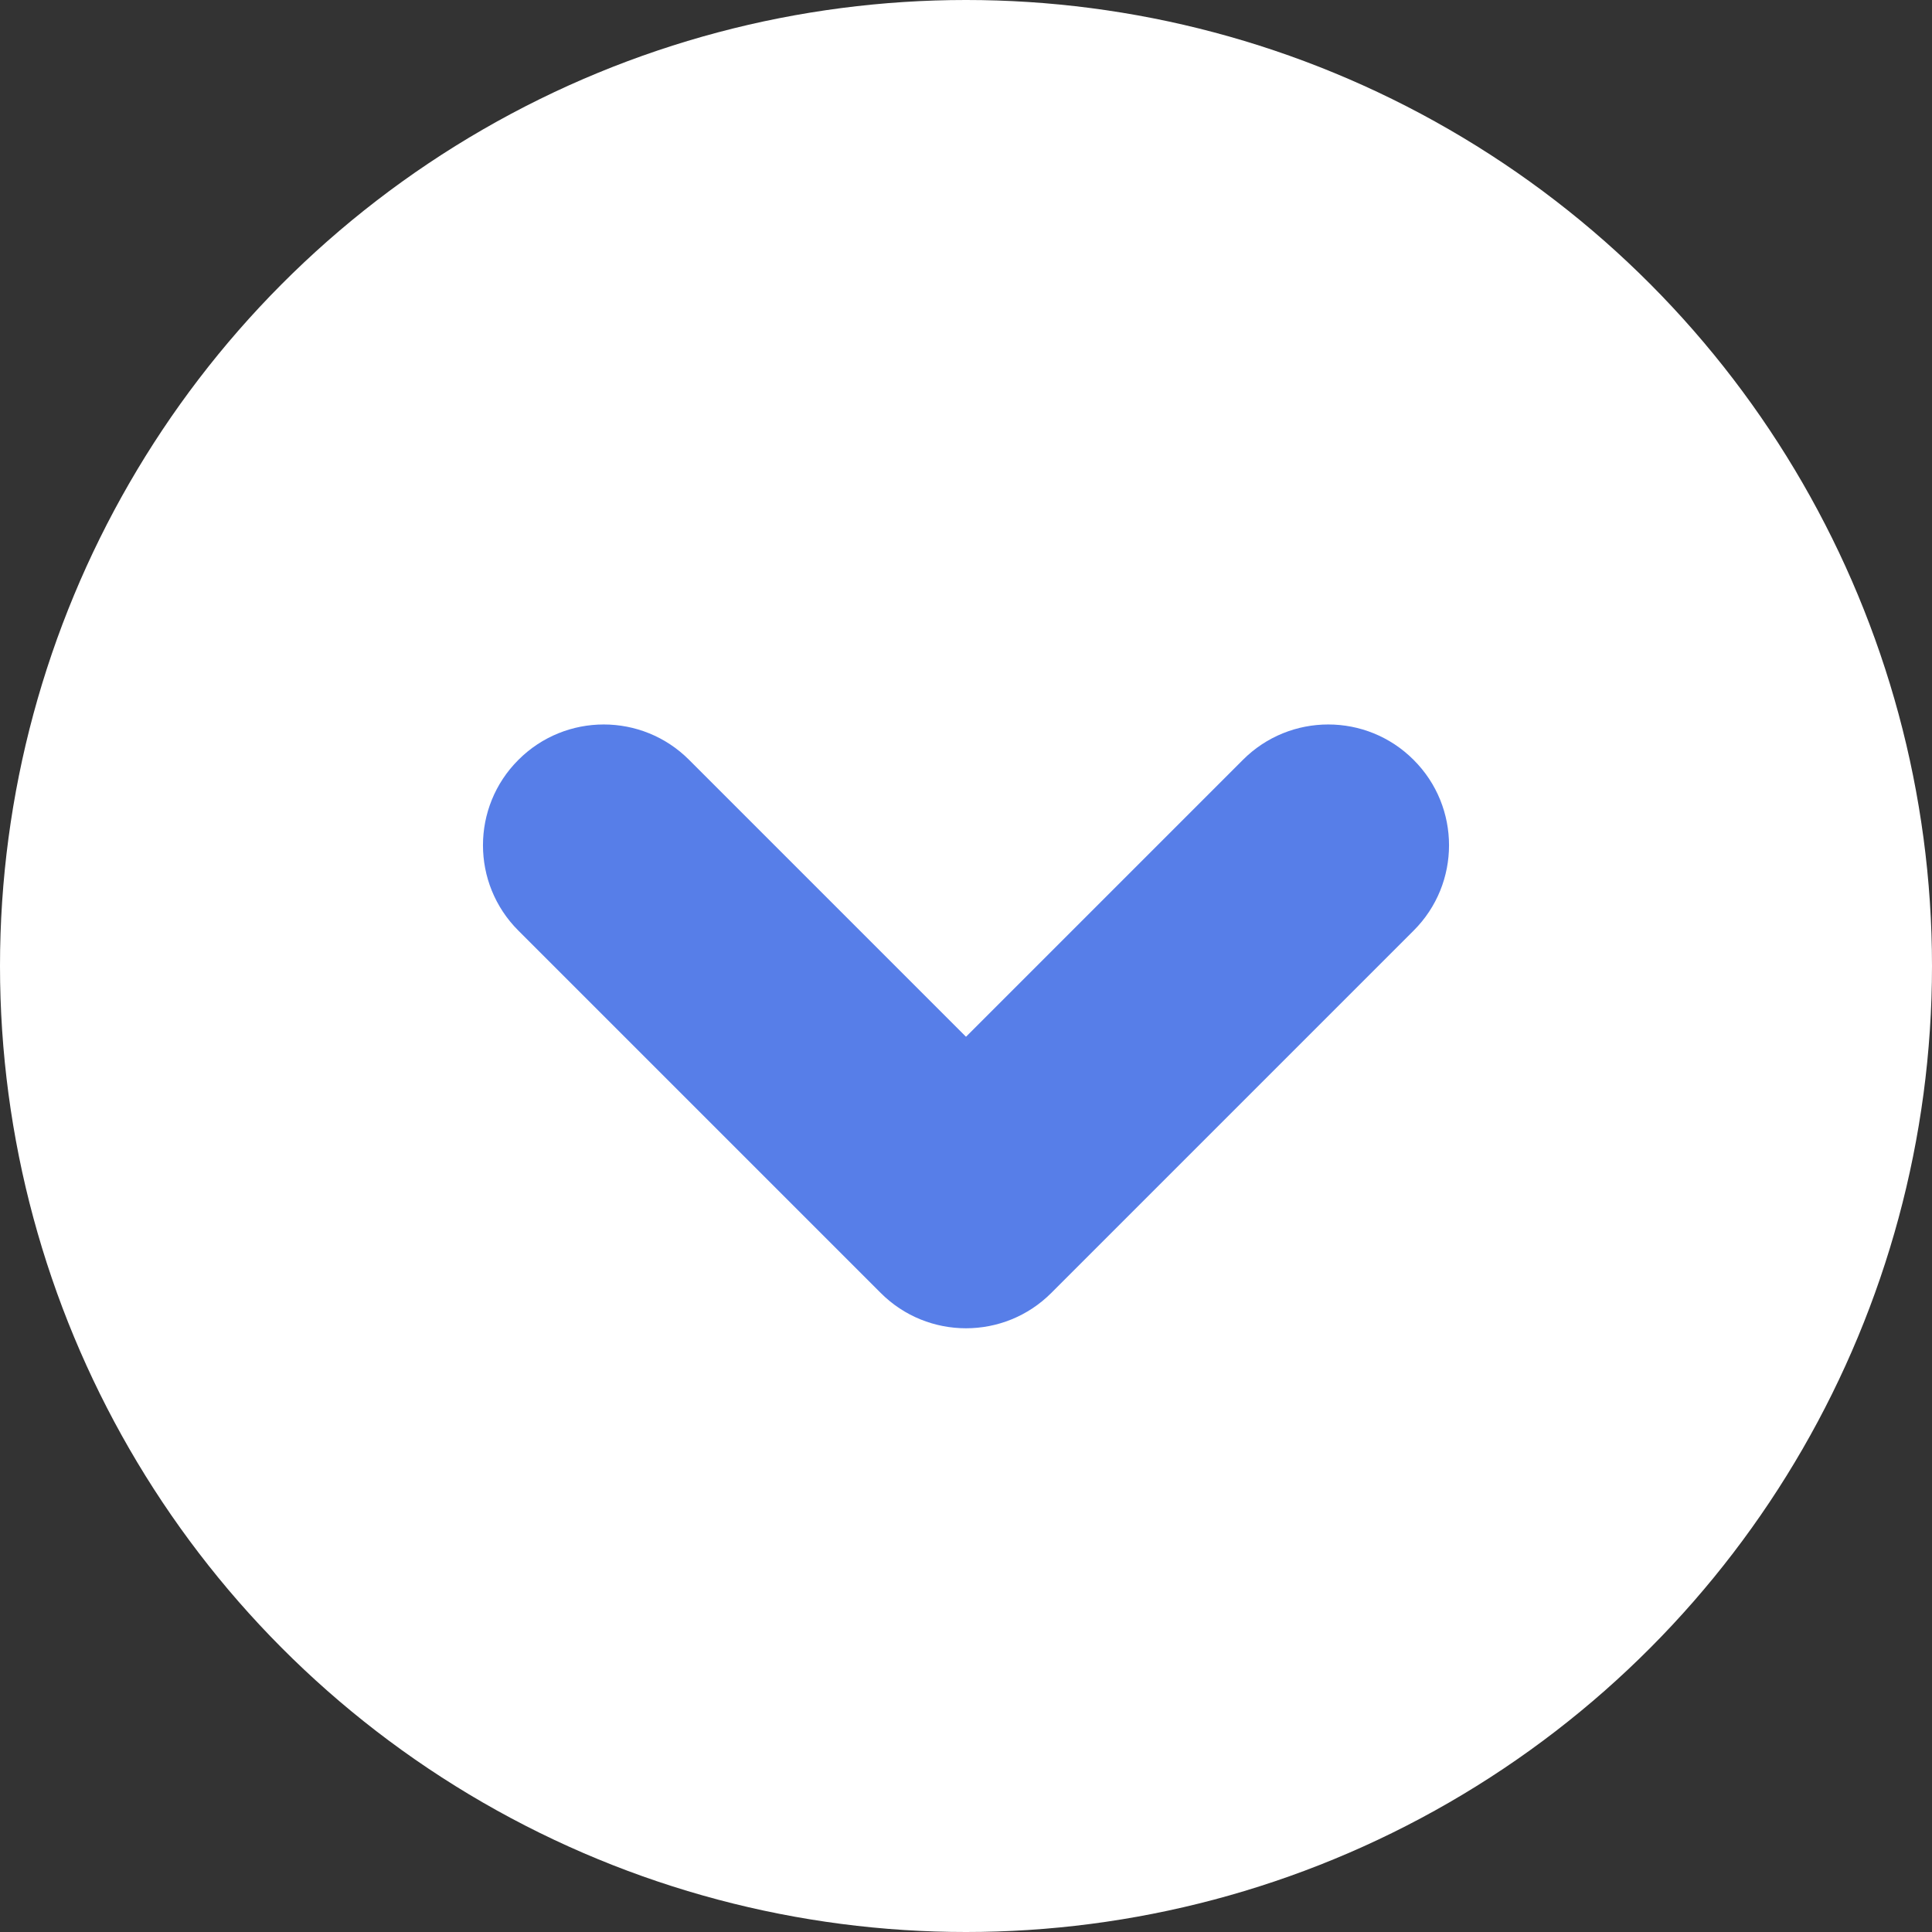 <?xml version="1.0" encoding="UTF-8"?>
<svg width="14px" height="14px" viewBox="0 0 16 16" version="1.1" xmlns="http://www.w3.org/2000/svg" xmlns:xlink="http://www.w3.org/1999/xlink">
    <rect x="0" y="0" width="16" height="16" fill="#333333" stroke="none"/>
    <!-- Generator: Sketch 52.5 (67469) - http://www.bohemiancoding.com/sketch -->
    <title>Dropdown Down</title>
    <desc>Created with Sketch.</desc>
    <defs>
        <path d="M8,8.586 L10.293,6.293 C10.683,5.902 11.317,5.902 11.707,6.293 C12.098,6.683 12.098,7.317 11.707,7.707 L8.707,10.707 C8.317,11.098 7.683,11.098 7.293,10.707 L4.293,7.707 C3.902,7.317 3.902,6.683 4.293,6.293 C4.683,5.902 5.317,5.902 5.707,6.293 L8,8.586 Z" id="path-1"></path>
    </defs>
    <g id="Product-Page" stroke="none" stroke-width="1" fill="none" fill-rule="evenodd">
        <g id="Dropdown-Down" transform="translate(-2, -2)">
            <rect id="Rectangle" fill-rule="nonzero" x="0" y="0" width="20" height="20"></rect>
            <g id="Group-26-Copy-13" transform="translate(10, 10) rotate(-360) translate(-10, -10) translate(2, 2)">
                <circle id="Mask" fill="#FFFFFF" cx="8" cy="8" r="8"></circle>
                <g id="Rectangle">
                    <g id="Group-25">
                        <rect id="Primary-Color" x="0" y="0" width="16" height="16"></rect>
                        <mask id="mask-2" fill="white">
                            <use xlink:href="#path-1"></use>
                        </mask>
                        <use id="Mask" fill="#577EE8" fill-rule="nonzero" xlink:href="#path-1"></use>
                    </g>
                </g>
            </g>
        </g>
    </g>
</svg>
